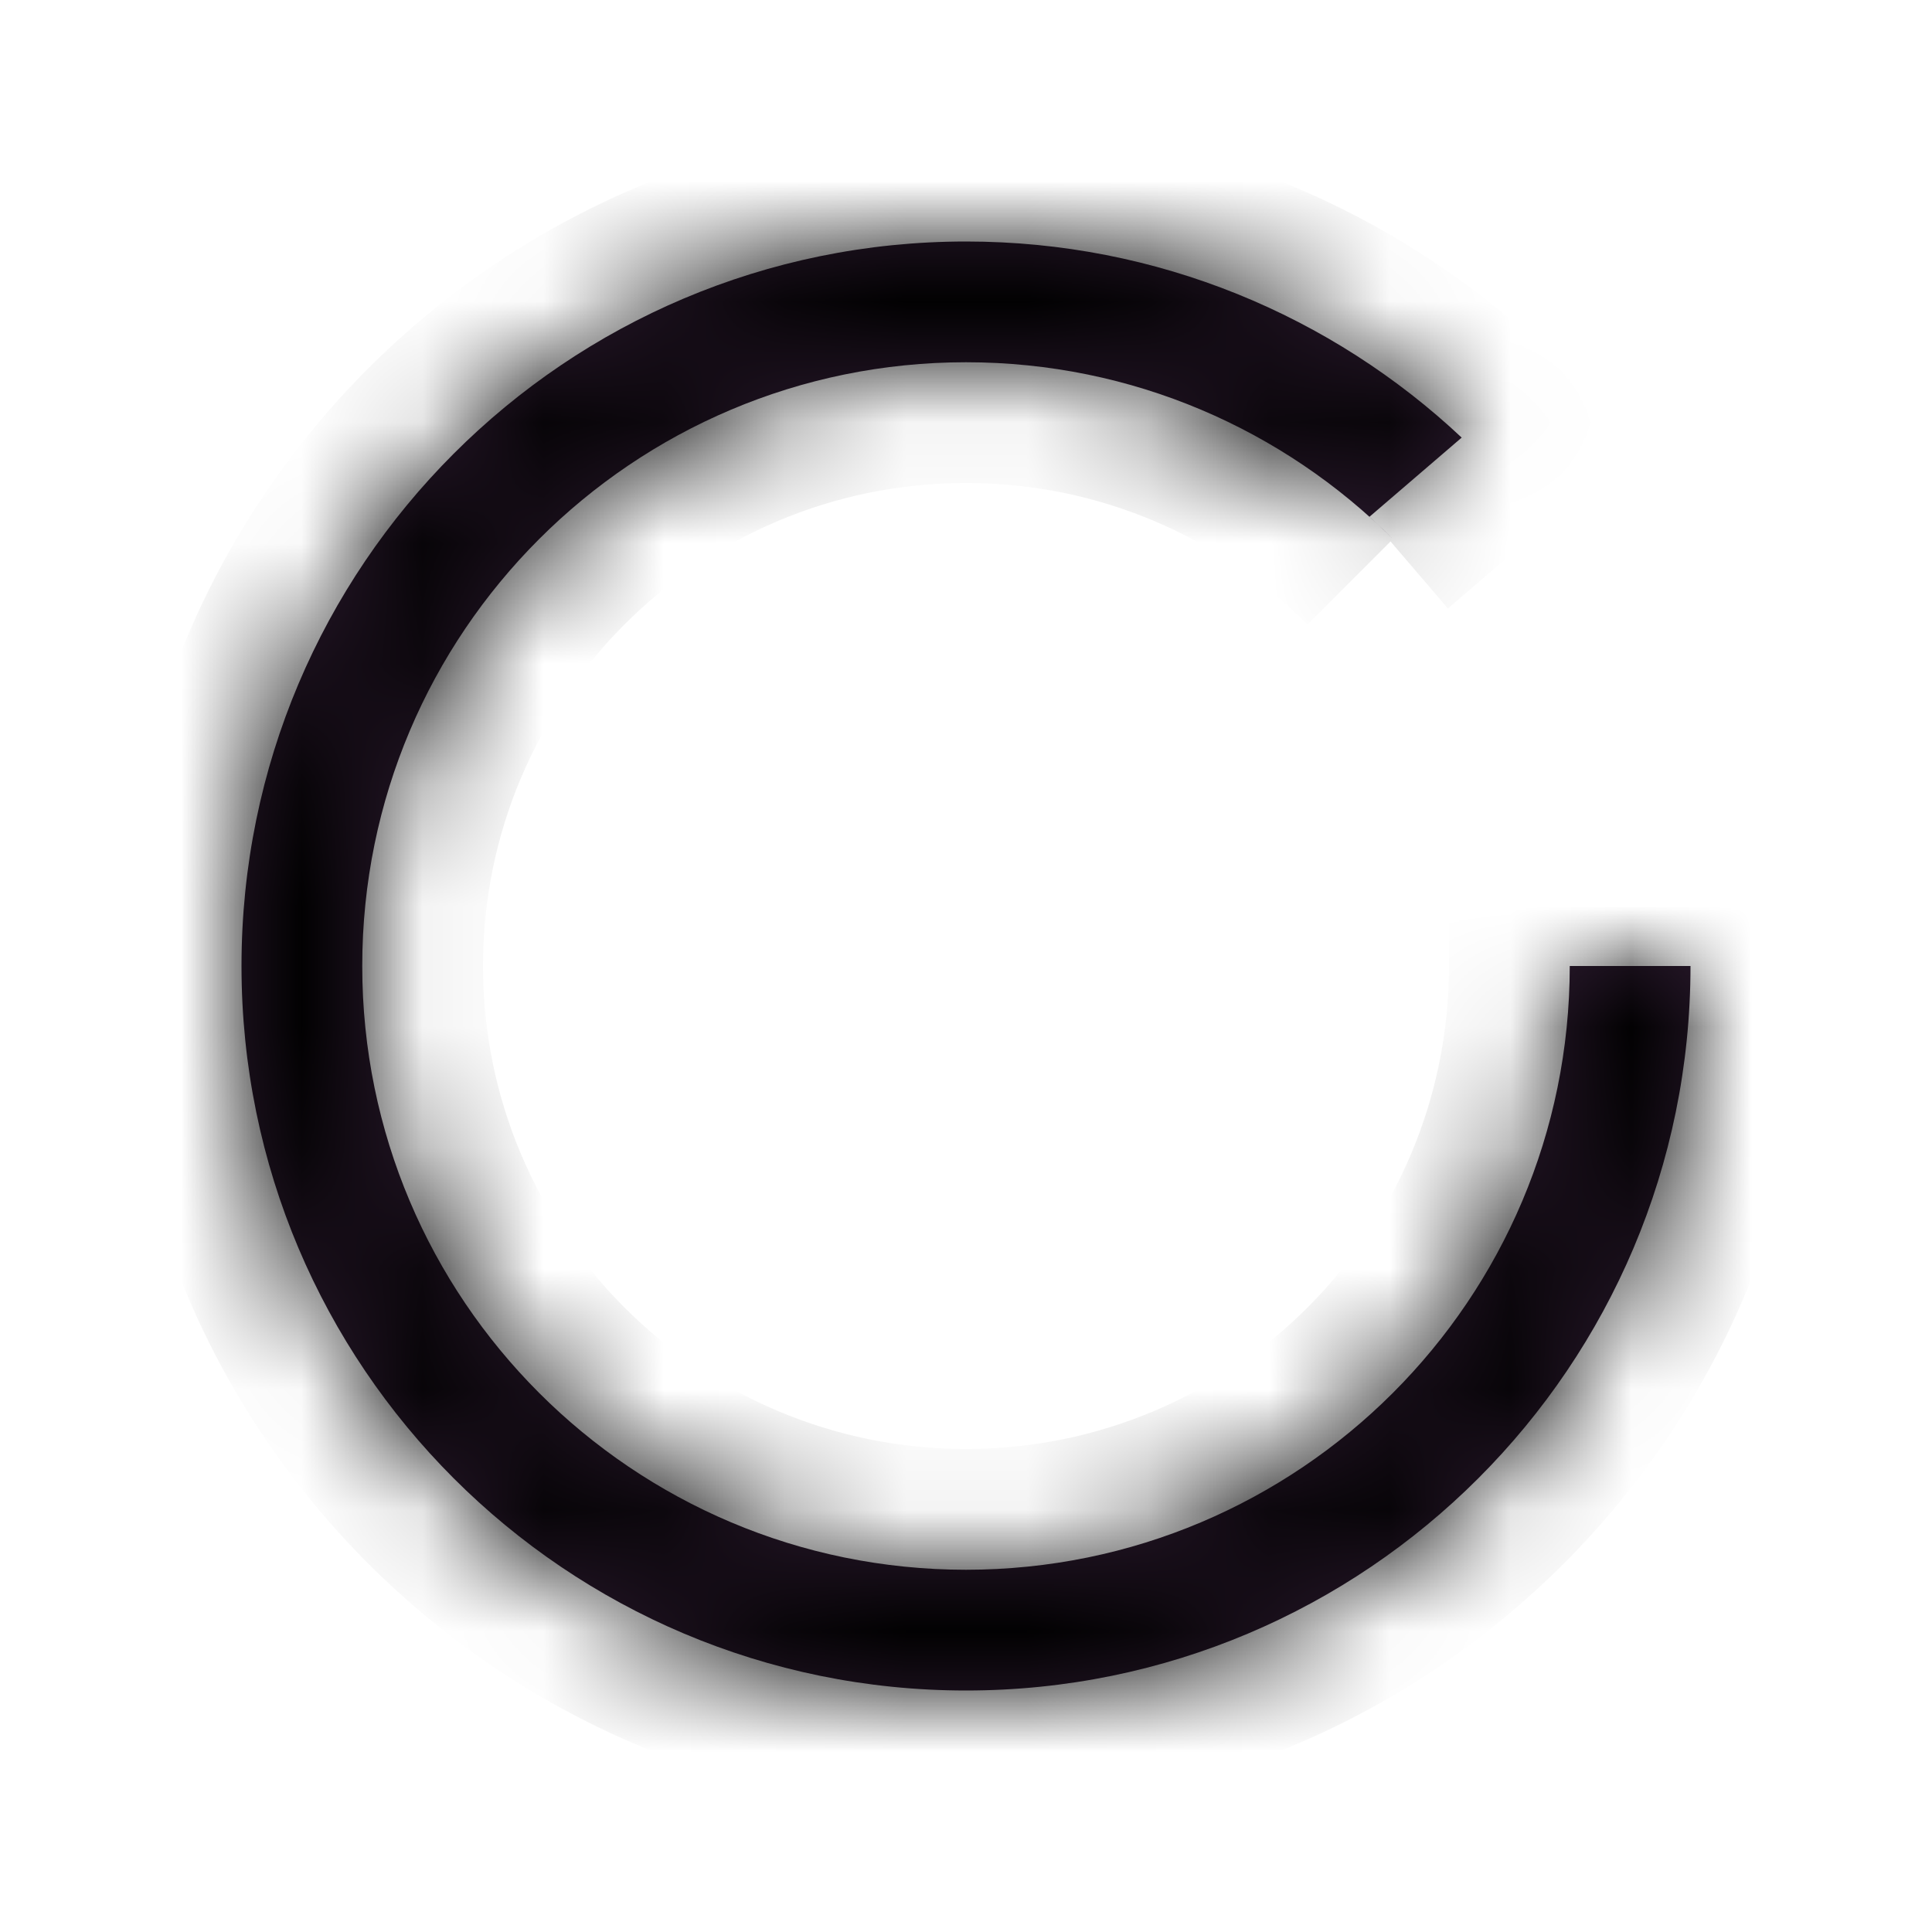 <svg width="16" height="16" viewBox="0 0 16 16" fill="none" xmlns="http://www.w3.org/2000/svg">
<mask id="path-1-inside-1_1_895" fill="white">
<path fill-rule="evenodd" clip-rule="evenodd" d="M13 8C13 10.761 10.761 13 8 13C5.239 13 3 10.761 3 8C3 5.239 5.239 3 8 3C9.381 3 10.631 3.56 11.536 4.464C11.472 4.401 11.407 4.339 11.341 4.28L12.105 3.624C11.032 2.617 9.588 2 8 2C4.686 2 2 4.686 2 8C2 11.314 4.686 14 8 14C11.314 14 14 11.314 14 8H13Z"/>
</mask>
<path fill-rule="evenodd" clip-rule="evenodd" d="M13 8C13 10.761 10.761 13 8 13C5.239 13 3 10.761 3 8C3 5.239 5.239 3 8 3C9.381 3 10.631 3.56 11.536 4.464C11.472 4.401 11.407 4.339 11.341 4.28L12.105 3.624C11.032 2.617 9.588 2 8 2C4.686 2 2 4.686 2 8C2 11.314 4.686 14 8 14C11.314 14 14 11.314 14 8H13Z" fill="#2B1A2E"/>
<path d="M13 8V7H12V8H13ZM11.341 4.28L10.69 3.52L9.825 4.262L10.672 5.023L11.341 4.28ZM12.105 3.624L12.756 4.383L13.602 3.658L12.79 2.895L12.105 3.624ZM14 8H15V7H14V8ZM8 14C11.314 14 14 11.314 14 8H12C12 10.209 10.209 12 8 12V14ZM2 8C2 11.314 4.686 14 8 14V12C5.791 12 4 10.209 4 8H2ZM8 2C4.686 2 2 4.686 2 8H4C4 5.791 5.791 4 8 4V2ZM12.243 3.757C11.158 2.673 9.657 2 8 2V4C9.105 4 10.104 4.447 10.828 5.172L12.243 3.757ZM12.243 3.757C12.167 3.681 12.089 3.608 12.009 3.536L10.672 5.023C10.726 5.071 10.778 5.121 10.828 5.172L12.243 3.757ZM11.991 5.039L12.756 4.383L11.454 2.865L10.69 3.52L11.991 5.039ZM12.79 2.895C11.538 1.721 9.852 1 8 1V3C9.324 3 10.526 3.513 11.421 4.353L12.79 2.895ZM8 1C4.134 1 1 4.134 1 8H3C3 5.239 5.239 3 8 3V1ZM1 8C1 11.866 4.134 15 8 15V13C5.239 13 3 10.761 3 8H1ZM8 15C11.866 15 15 11.866 15 8H13C13 10.761 10.761 13 8 13V15ZM14 7H13V9H14V7Z" fill="black" mask="url(#path-1-inside-1_1_895)"/>
</svg>
